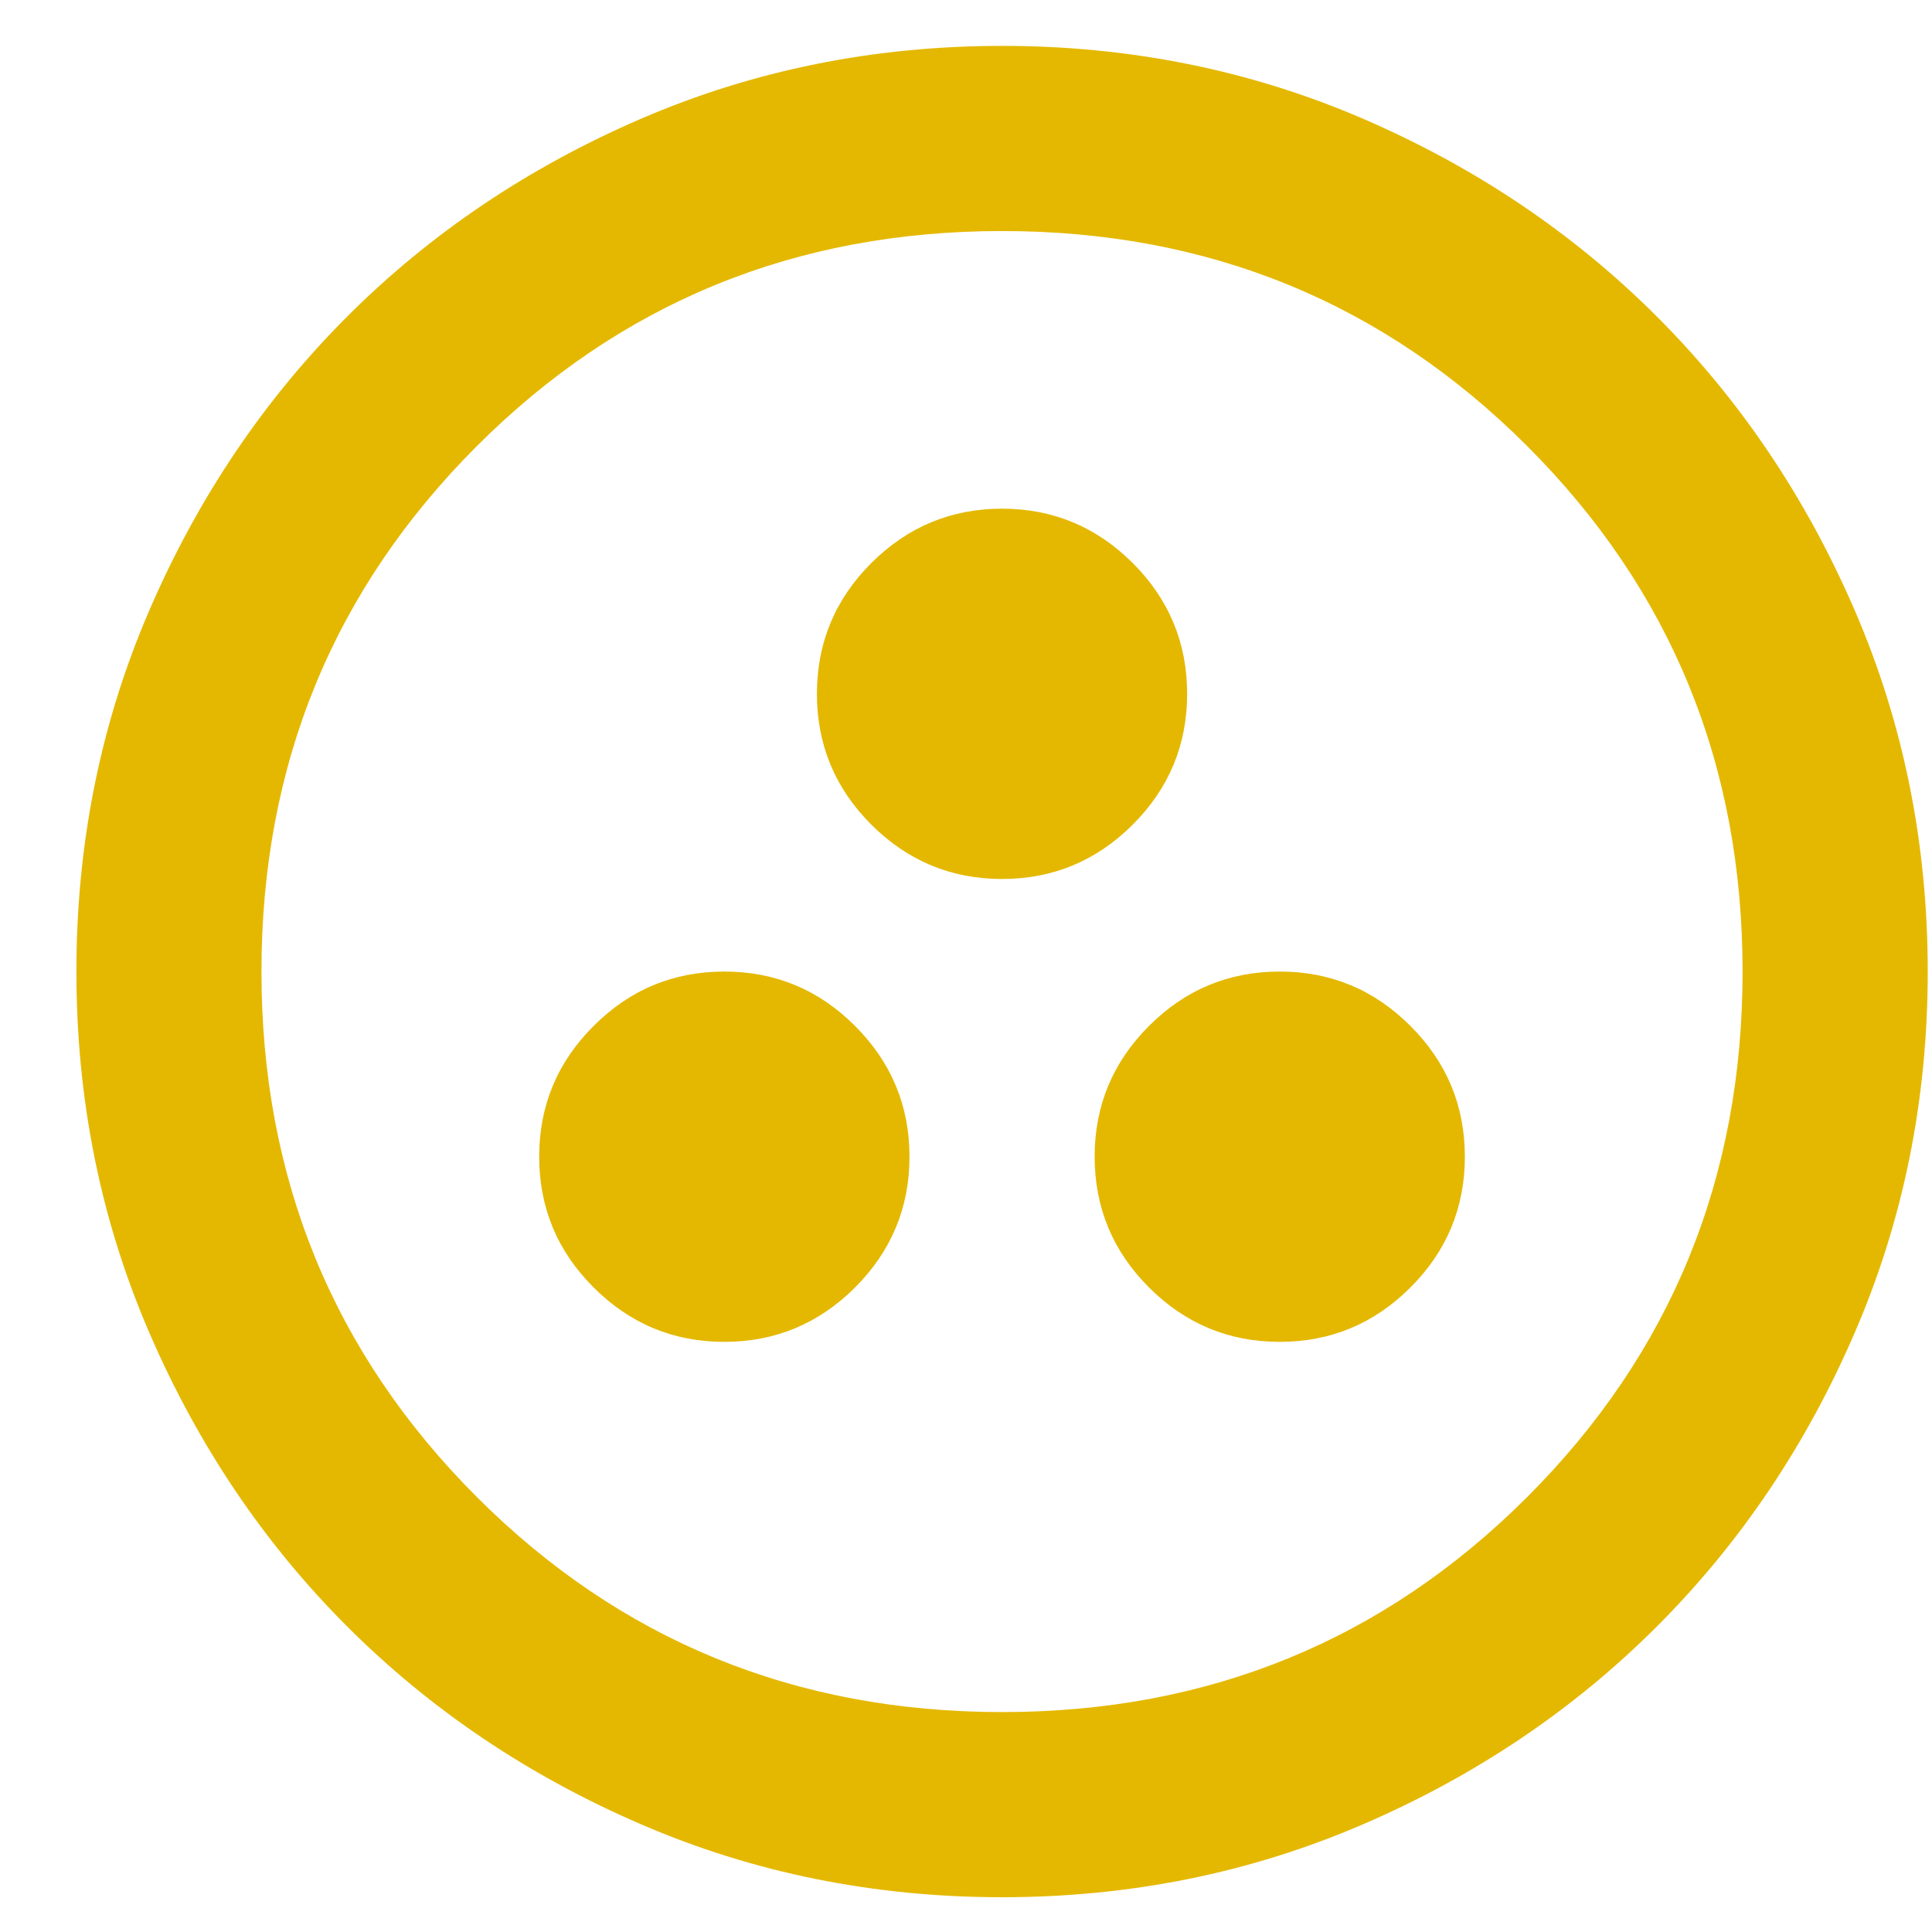 <svg width="24" height="24" viewBox="0 0 24 24" fill="none" xmlns="http://www.w3.org/2000/svg">
<path d="M8.998 16.669C9.63 16.669 10.172 16.443 10.622 15.993C11.072 15.543 11.298 15.001 11.298 14.369C11.298 13.736 11.072 13.195 10.622 12.745C10.172 12.294 9.63 12.069 8.998 12.069C8.365 12.069 7.824 12.294 7.374 12.745C6.923 13.195 6.698 13.736 6.698 14.369C6.698 15.001 6.923 15.543 7.374 15.993C7.824 16.443 8.365 16.669 8.998 16.669ZM15.897 16.669C16.53 16.669 17.071 16.443 17.521 15.993C17.972 15.543 18.197 15.001 18.197 14.369C18.197 13.736 17.972 13.195 17.521 12.745C17.071 12.294 16.53 12.069 15.897 12.069C15.265 12.069 14.723 12.294 14.273 12.745C13.823 13.195 13.598 13.736 13.598 14.369C13.598 15.001 13.823 15.543 14.273 15.993C14.723 16.443 15.265 16.669 15.897 16.669ZM12.448 10.919C13.08 10.919 13.621 10.694 14.072 10.243C14.522 9.793 14.747 9.252 14.747 8.619C14.747 7.987 14.522 7.445 14.072 6.995C13.621 6.545 13.08 6.319 12.448 6.319C11.815 6.319 11.274 6.545 10.823 6.995C10.373 7.445 10.148 7.987 10.148 8.619C10.148 9.252 10.373 9.793 10.823 10.243C11.274 10.694 11.815 10.919 12.448 10.919ZM12.448 23.568C10.857 23.568 9.362 23.266 7.963 22.662C6.564 22.059 5.347 21.239 4.312 20.204C3.277 19.169 2.458 17.953 1.854 16.553C1.25 15.155 0.949 13.66 0.949 12.069C0.949 10.478 1.25 8.983 1.854 7.584C2.458 6.185 3.277 4.968 4.312 3.933C5.347 2.898 6.564 2.079 7.963 1.475C9.362 0.872 10.857 0.57 12.448 0.57C14.038 0.57 15.533 0.872 16.932 1.475C18.331 2.079 19.548 2.898 20.583 3.933C21.618 4.968 22.437 6.185 23.041 7.584C23.645 8.983 23.947 10.478 23.947 12.069C23.947 13.66 23.645 15.155 23.041 16.553C22.437 17.953 21.618 19.169 20.583 20.204C19.548 21.239 18.331 22.059 16.932 22.662C15.533 23.266 14.038 23.568 12.448 23.568ZM12.448 21.268C15.016 21.268 17.191 20.377 18.973 18.595C20.756 16.812 21.647 14.637 21.647 12.069C21.647 9.501 20.756 7.326 18.973 5.543C17.191 3.761 15.016 2.87 12.448 2.87C9.879 2.87 7.704 3.761 5.922 5.543C4.14 7.326 3.248 9.501 3.248 12.069C3.248 14.637 4.14 16.812 5.922 18.595C7.704 20.377 9.879 21.268 12.448 21.268Z" fill="#E4B800"/>
</svg>
